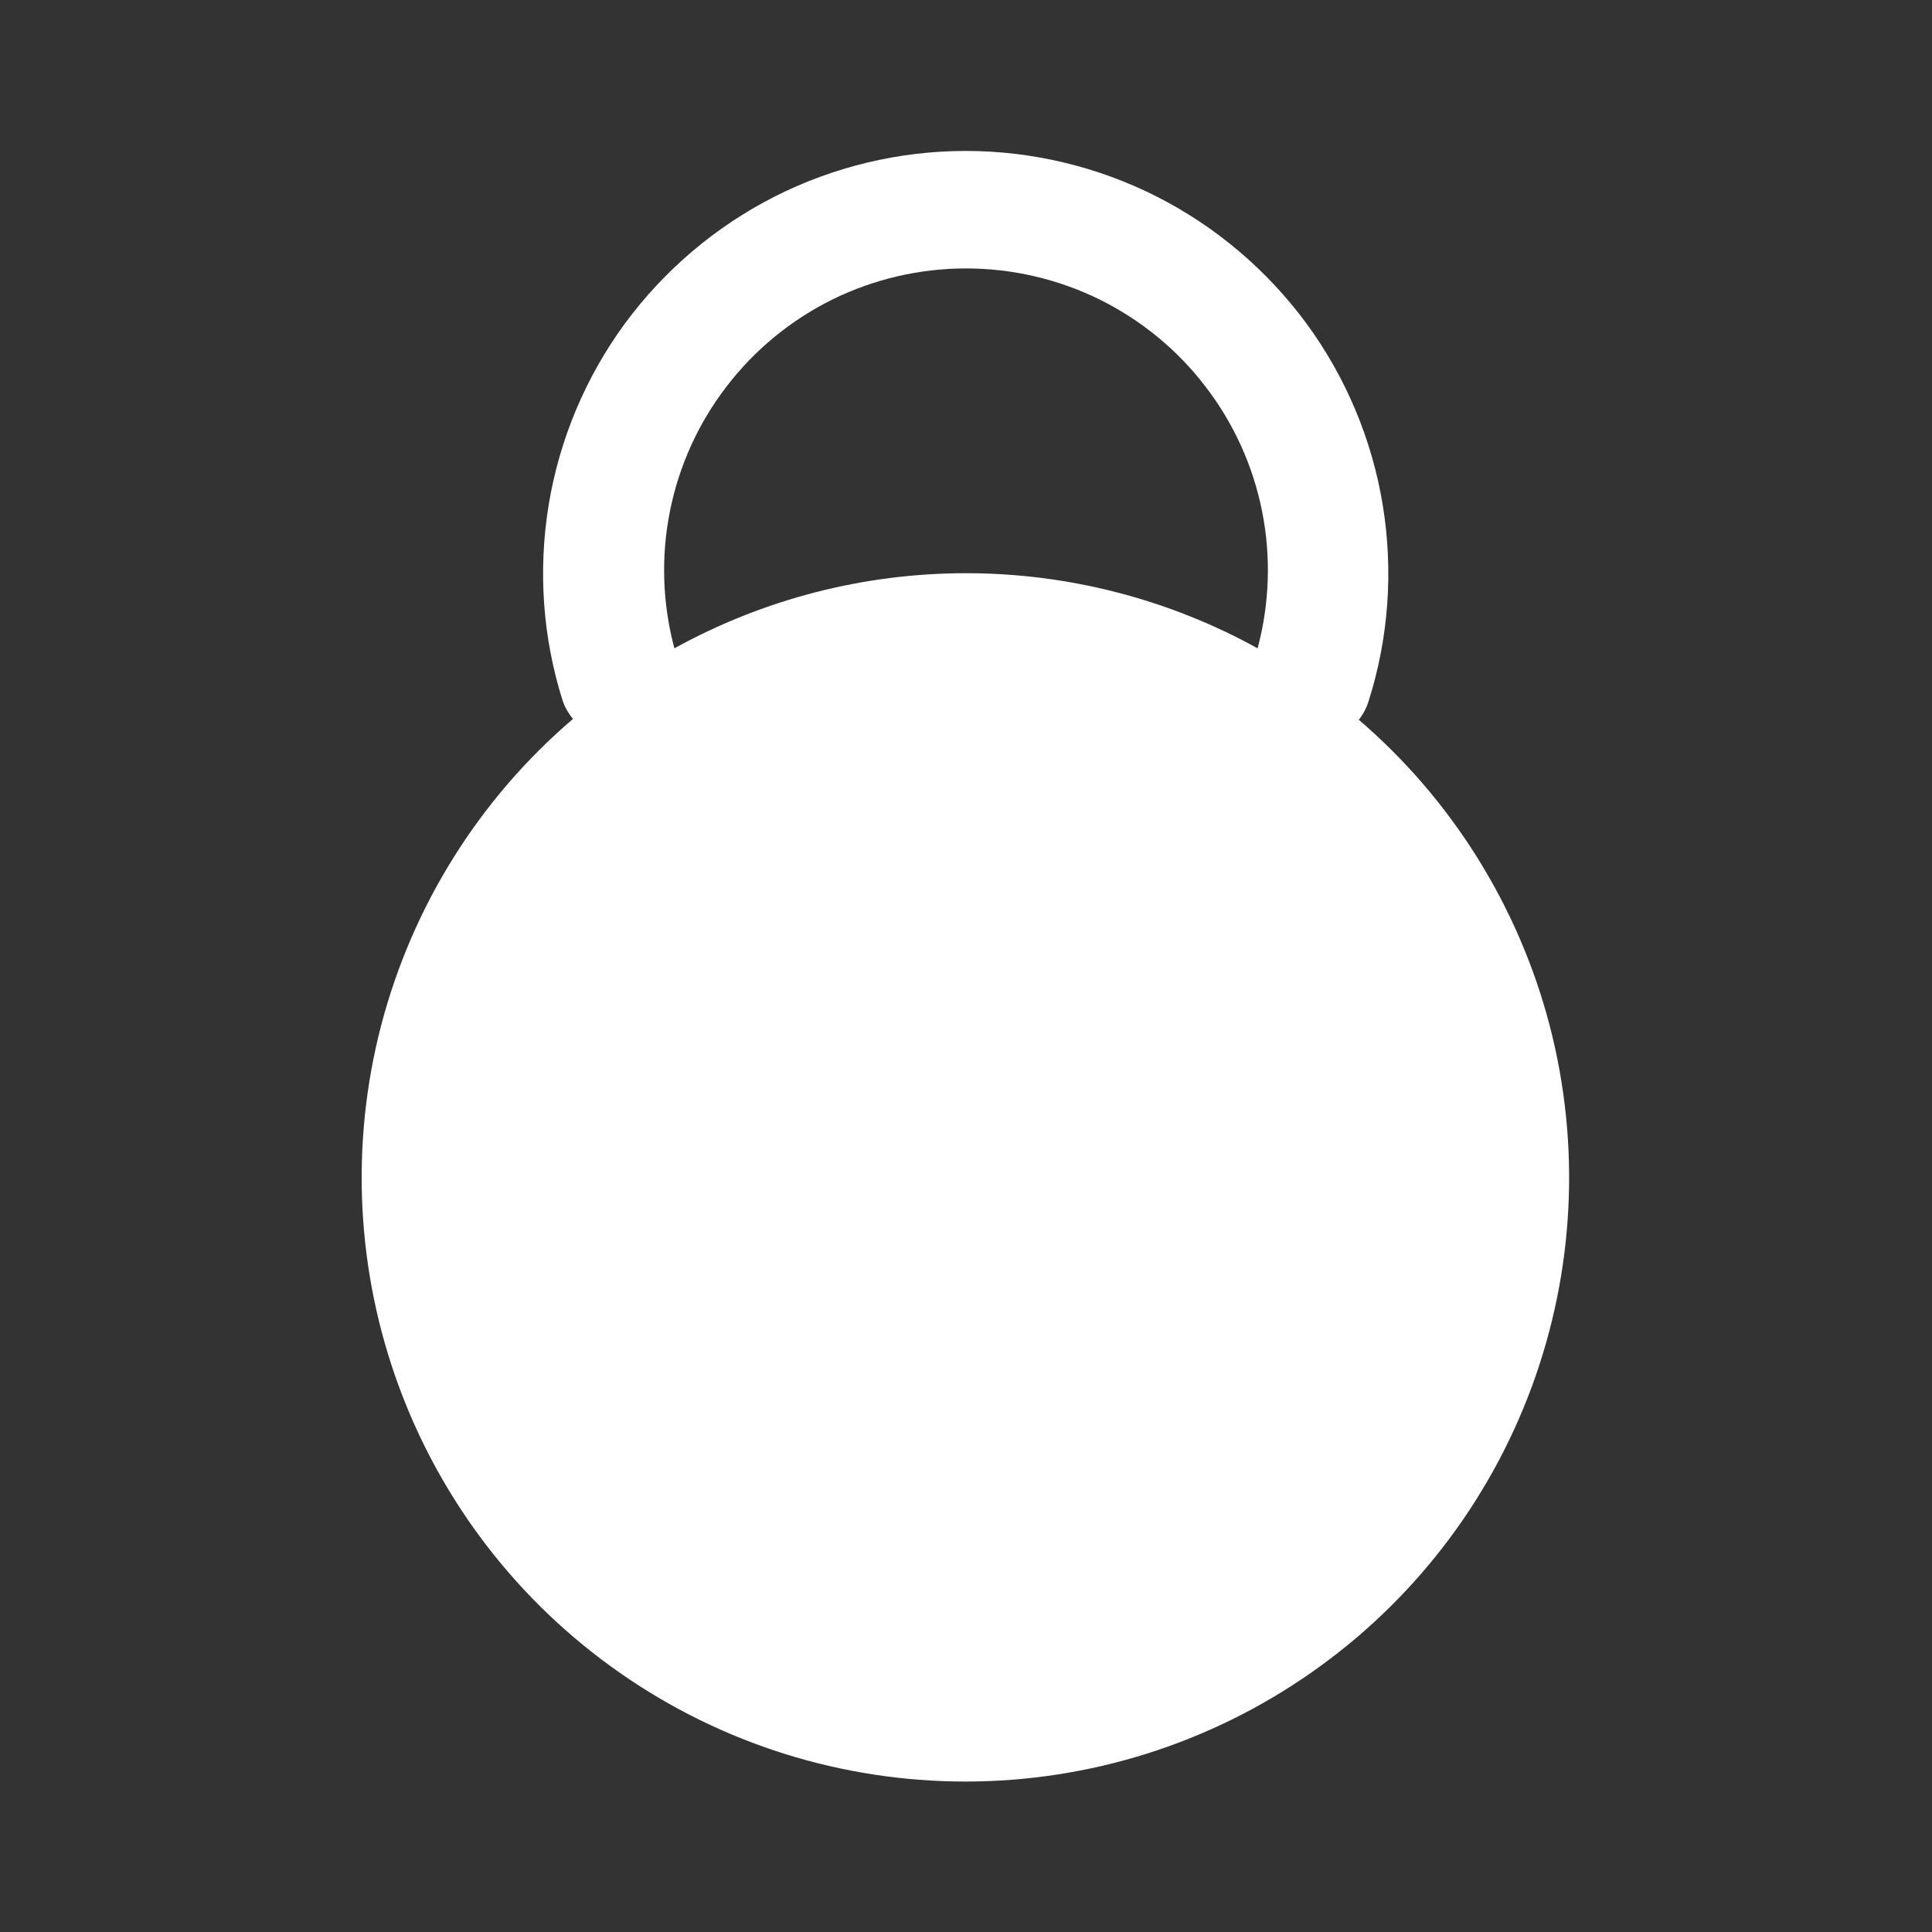 <svg width="16" height="16" viewBox="0 0 16 16" fill="none" xmlns="http://www.w3.org/2000/svg">
<rect x="0" y="0" width="16" height="16" fill="#333333" stroke="none"/>
<path d="M11.255 5.959C11.291 5.912 11.318 5.86 11.335 5.804C11.501 5.28 11.54 4.724 11.451 4.181C11.362 3.639 11.146 3.125 10.821 2.681C10.495 2.238 10.07 1.877 9.58 1.628C9.09 1.38 8.547 1.25 7.998 1.25C7.448 1.25 6.905 1.38 6.415 1.628C5.925 1.877 5.5 2.238 5.174 2.681C4.849 3.125 4.633 3.639 4.544 4.181C4.455 4.724 4.494 5.28 4.66 5.804C4.679 5.859 4.708 5.909 4.745 5.954C3.968 6.618 3.414 7.505 3.156 8.494C2.899 9.483 2.951 10.527 3.305 11.486C3.659 12.445 4.298 13.272 5.137 13.856C5.975 14.441 6.973 14.754 7.995 14.754C9.017 14.754 10.015 14.441 10.853 13.856C11.692 13.272 12.331 12.445 12.685 11.486C13.039 10.527 13.091 9.483 12.834 8.494C12.576 7.505 12.022 6.618 11.245 5.954L11.255 5.959ZM5.585 5.369C5.486 4.999 5.473 4.611 5.548 4.234C5.623 3.858 5.783 3.505 6.017 3.201C6.25 2.896 6.551 2.65 6.894 2.48C7.238 2.311 7.617 2.223 8 2.223C8.383 2.223 8.762 2.311 9.106 2.48C9.449 2.65 9.75 2.896 9.983 3.201C10.217 3.505 10.377 3.858 10.452 4.234C10.527 4.611 10.514 4.999 10.415 5.369C9.675 4.961 8.845 4.747 8 4.747C7.155 4.747 6.325 4.961 5.585 5.369Z" fill="white"/>
</svg>
